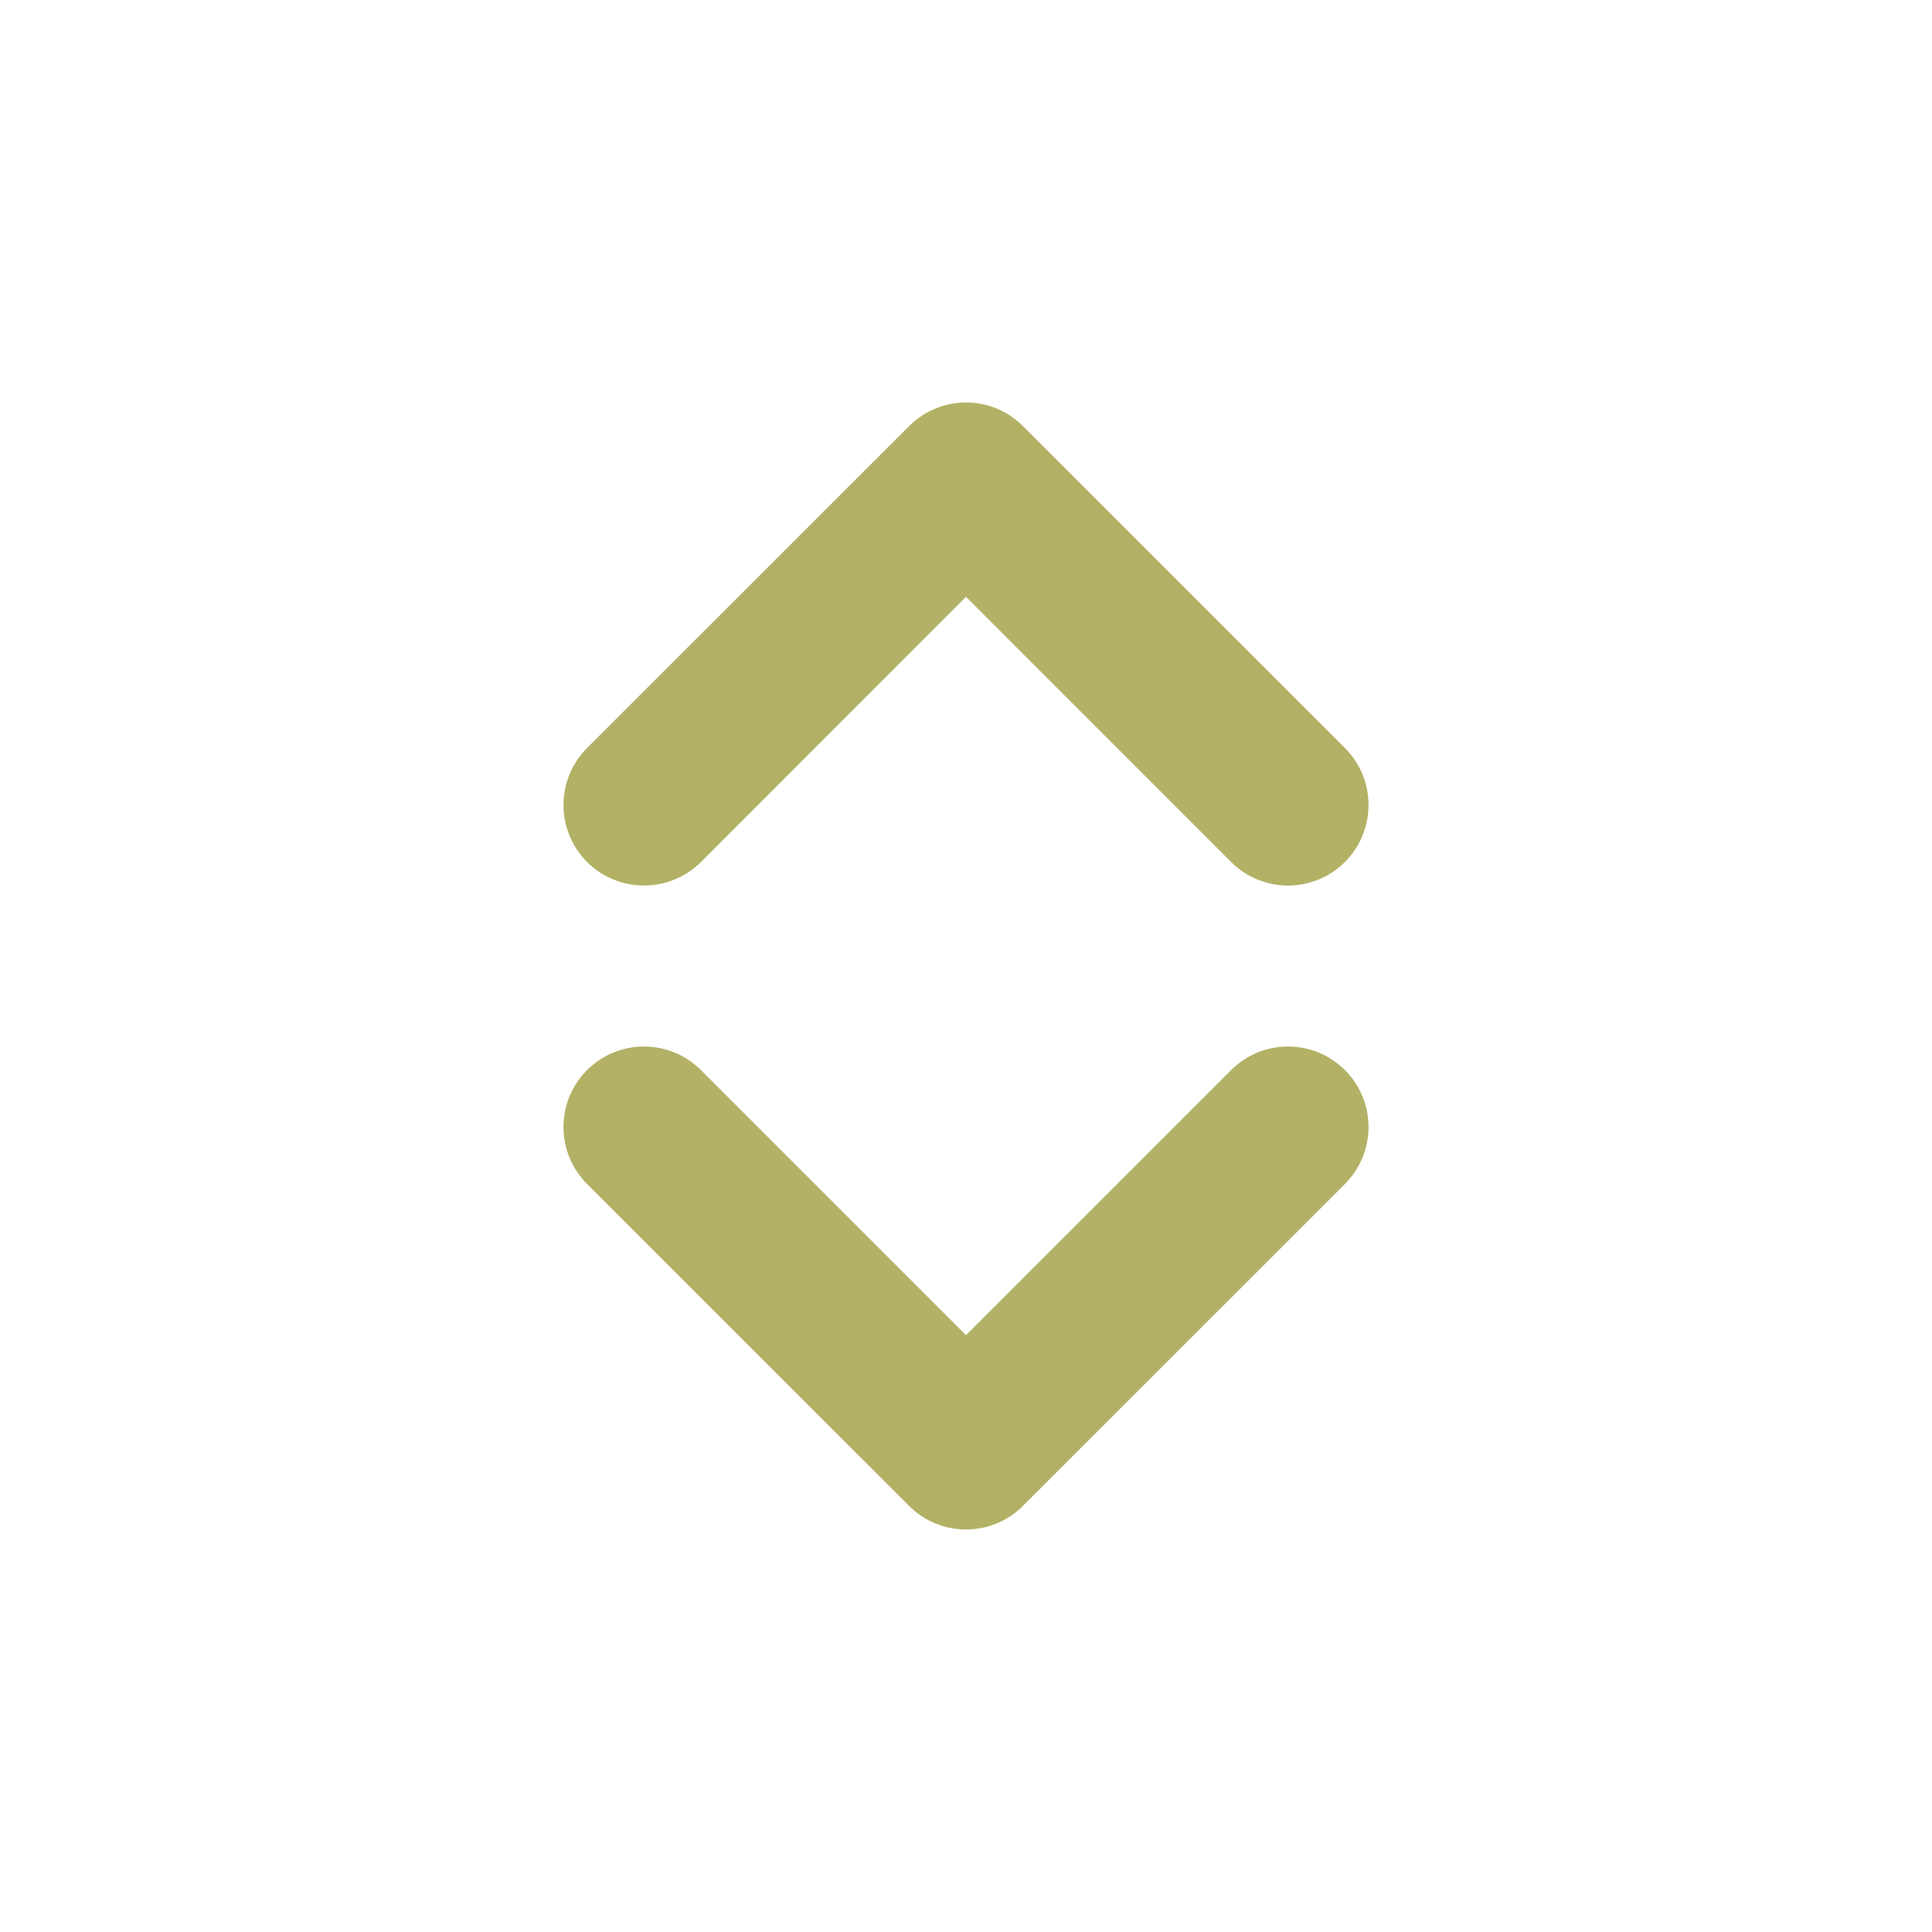 <svg width="20" height="20" viewBox="0 0 20 20" fill="none" xmlns="http://www.w3.org/2000/svg">
<path d="M13.923 11.078C14.248 11.403 14.248 11.93 13.923 12.256L10.589 15.589C10.427 15.752 10.213 15.833 10 15.833C9.787 15.833 9.573 15.752 9.411 15.589L6.077 12.256C5.752 11.93 5.752 11.403 6.077 11.078C6.403 10.752 6.93 10.752 7.256 11.078L10 13.822L12.744 11.078C13.07 10.752 13.597 10.752 13.923 11.078ZM7.256 8.923L10 6.178L12.744 8.923C12.907 9.085 13.12 9.167 13.333 9.167C13.547 9.167 13.76 9.085 13.923 8.923C14.248 8.597 14.248 8.07 13.923 7.744L10.589 4.411C10.263 4.085 9.737 4.085 9.411 4.411L6.077 7.744C5.752 8.07 5.752 8.597 6.077 8.923C6.403 9.248 6.93 9.248 7.256 8.923Z" fill="#B2B165"/>
</svg>
